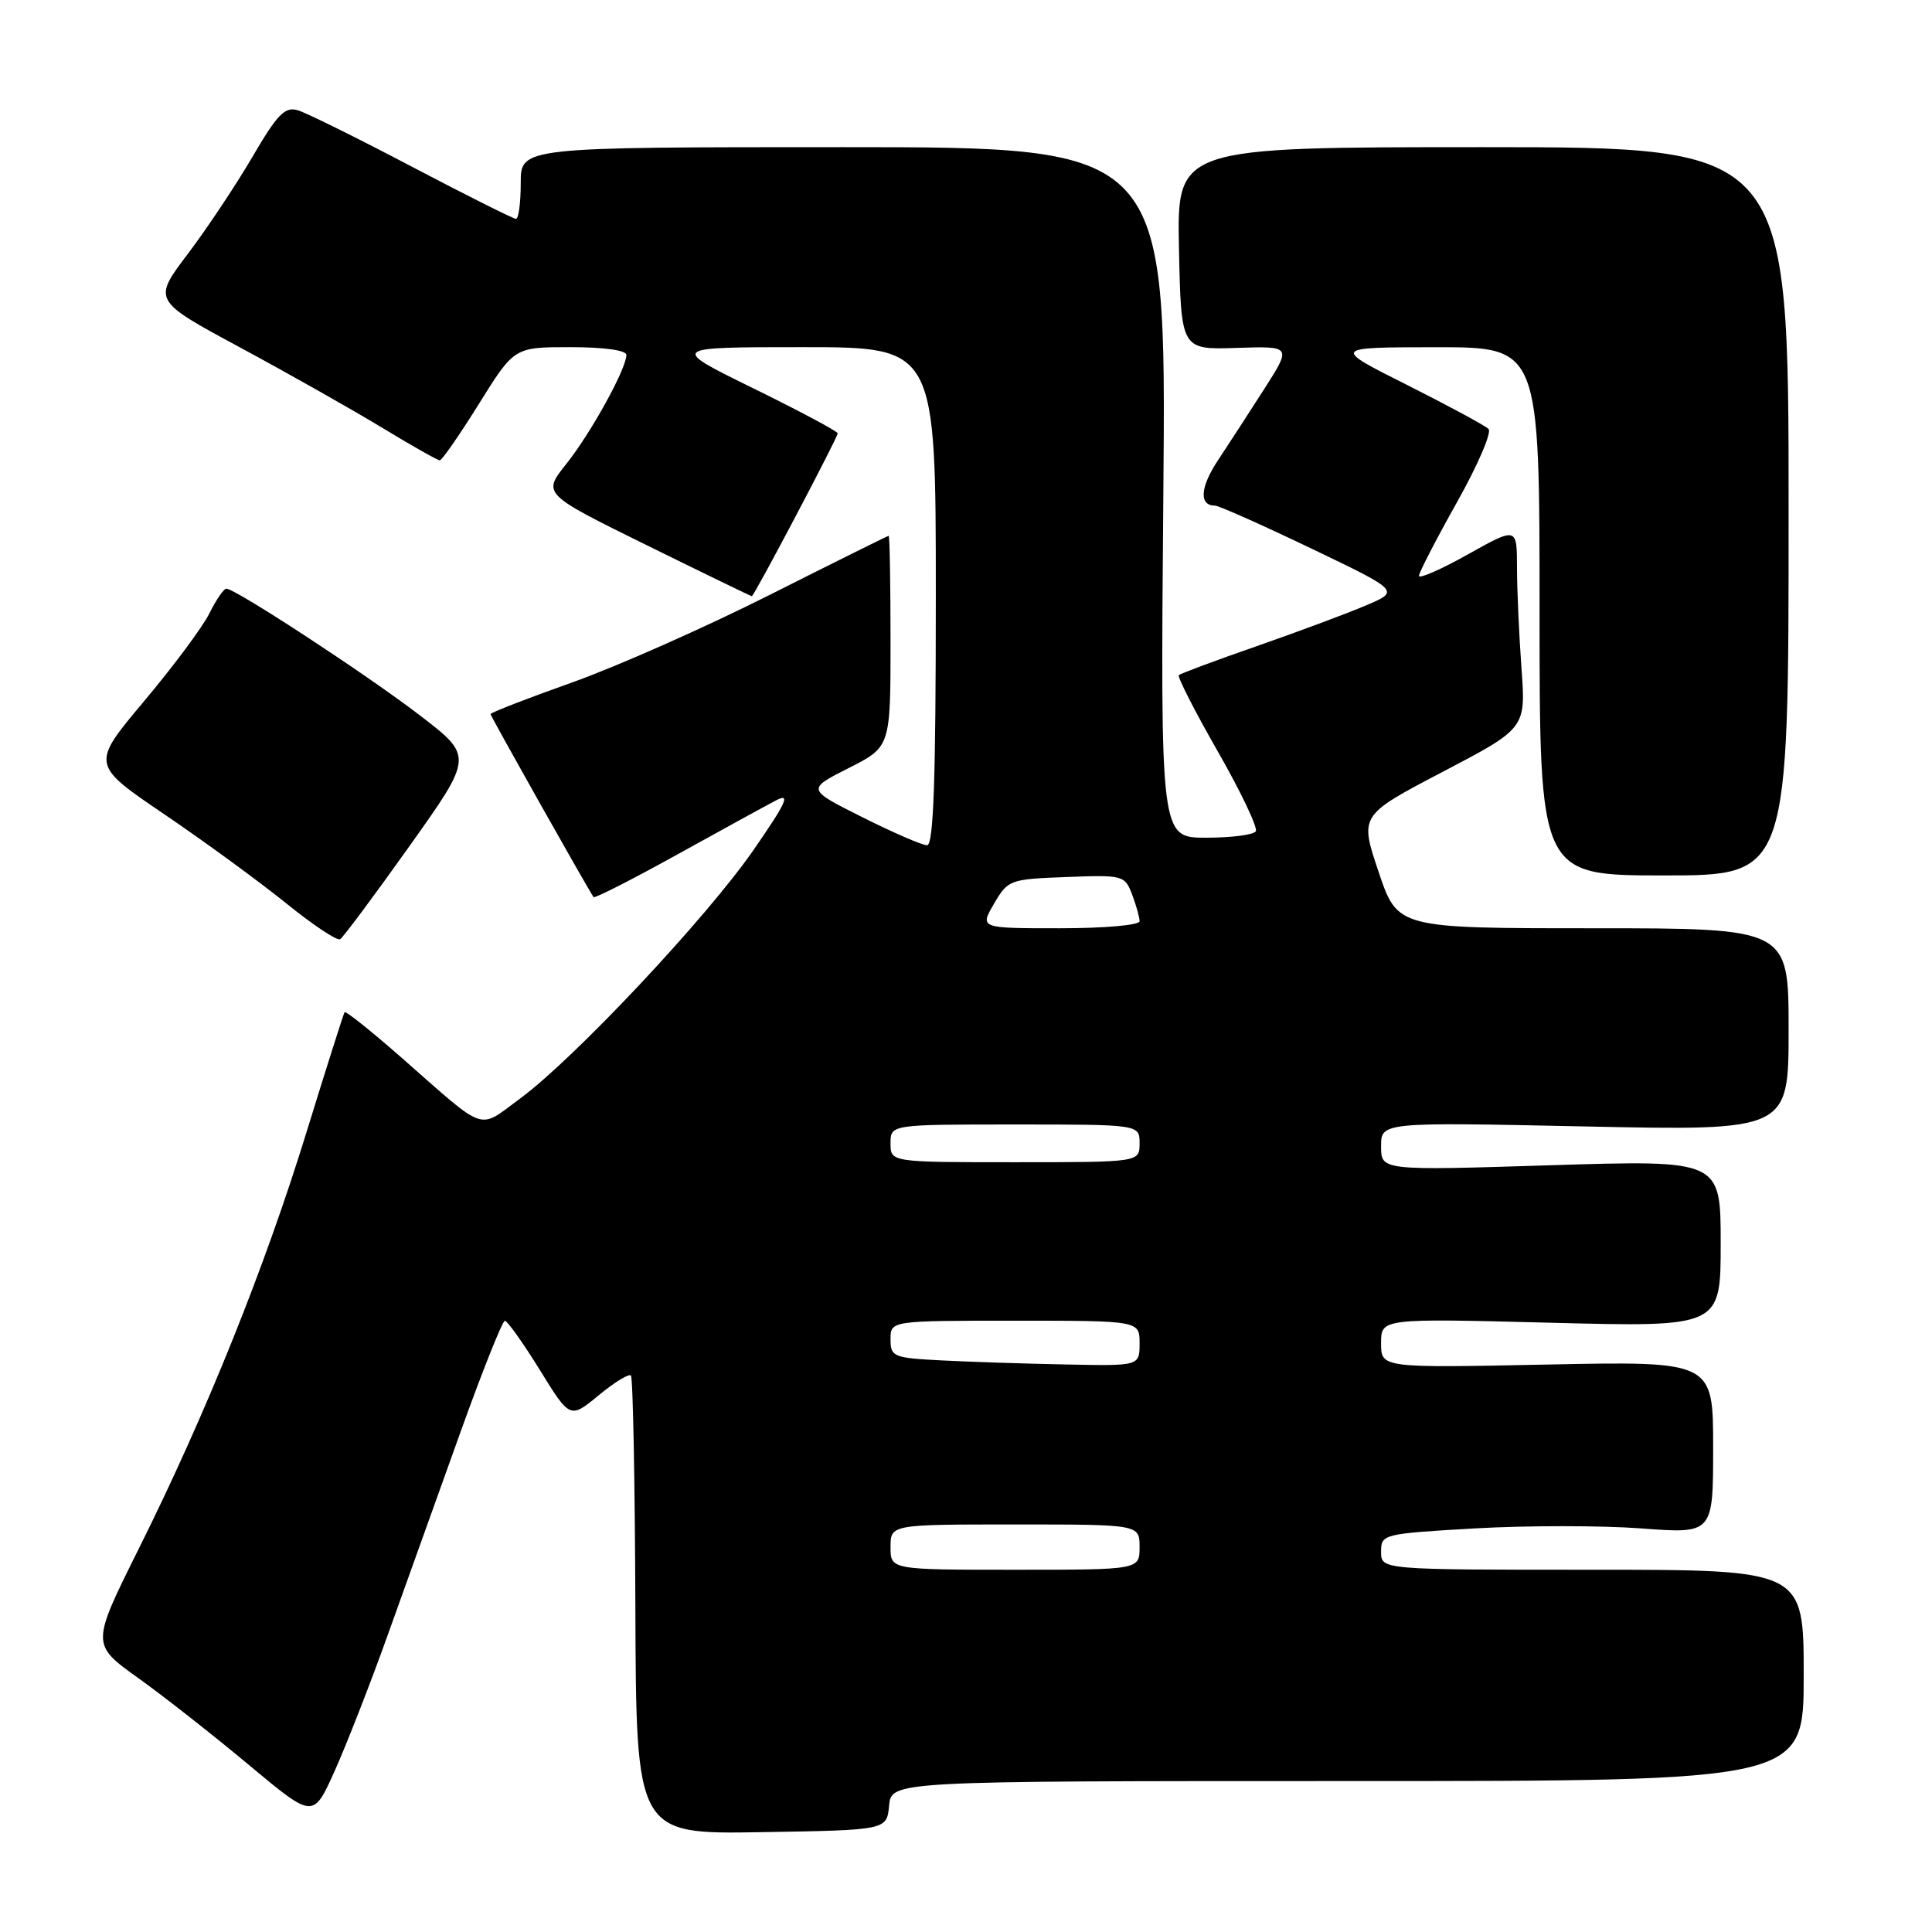 <?xml version="1.0" encoding="UTF-8" standalone="no"?>
<!DOCTYPE svg PUBLIC "-//W3C//DTD SVG 1.1//EN" "http://www.w3.org/Graphics/SVG/1.1/DTD/svg11.dtd" >
<svg xmlns="http://www.w3.org/2000/svg" xmlns:xlink="http://www.w3.org/1999/xlink" version="1.1" viewBox="0 0 256 256">
 <g >
 <path fill="currentColor"
d=" M 117.81 239.25 C 118.13 236.00 118.13 236.00 178.56 236.00 C 239.00 236.00 239.00 236.00 239.00 222.00 C 239.00 208.00 239.00 208.00 211.00 208.00 C 183.00 208.00 183.00 208.00 183.00 205.62 C 183.00 203.28 183.21 203.23 195.44 202.52 C 202.29 202.13 212.19 202.13 217.44 202.52 C 227.00 203.24 227.00 203.24 227.00 191.80 C 227.00 180.36 227.00 180.36 205.00 180.81 C 183.00 181.26 183.00 181.26 183.00 177.98 C 183.00 174.69 183.00 174.69 205.50 175.27 C 228.00 175.85 228.00 175.85 228.00 164.77 C 228.00 153.70 228.00 153.70 205.50 154.40 C 183.00 155.11 183.00 155.11 183.00 151.90 C 183.00 148.69 183.00 148.69 210.00 149.26 C 237.00 149.83 237.00 149.83 237.00 136.42 C 237.00 123.00 237.00 123.00 211.09 123.00 C 185.18 123.00 185.18 123.00 182.67 115.52 C 180.15 108.04 180.15 108.04 191.17 102.27 C 202.19 96.50 202.19 96.50 201.60 88.50 C 201.28 84.10 201.01 78.10 201.01 75.16 C 201.00 69.83 201.00 69.83 194.50 73.46 C 190.93 75.46 188.01 76.74 188.02 76.30 C 188.03 75.86 190.29 71.48 193.04 66.58 C 195.80 61.67 197.69 57.29 197.24 56.84 C 196.80 56.40 191.95 53.78 186.47 51.02 C 176.50 46.02 176.50 46.02 190.25 46.01 C 204.00 46.00 204.00 46.00 204.00 81.00 C 204.00 116.00 204.00 116.00 220.50 116.00 C 237.00 116.00 237.00 116.00 237.00 67.75 C 237.00 19.50 237.00 19.50 196.47 19.50 C 155.95 19.50 155.95 19.50 156.22 32.92 C 156.50 46.34 156.50 46.34 163.83 46.10 C 171.15 45.86 171.15 45.86 167.54 51.51 C 165.55 54.62 162.77 58.90 161.37 61.02 C 159.01 64.59 158.86 67.00 161.00 67.00 C 161.49 67.00 167.20 69.54 173.69 72.65 C 185.50 78.31 185.50 78.31 181.00 80.22 C 178.52 81.28 172.02 83.70 166.55 85.61 C 161.07 87.51 156.42 89.25 156.20 89.46 C 155.99 89.68 158.31 94.23 161.37 99.58 C 164.43 104.93 166.69 109.69 166.40 110.15 C 166.12 110.62 163.16 111.00 159.82 111.00 C 153.76 111.00 153.76 111.00 154.15 65.25 C 154.54 19.50 154.54 19.50 111.77 19.50 C 69.00 19.50 69.00 19.50 69.00 24.25 C 69.00 26.86 68.72 29.00 68.37 29.00 C 68.03 29.00 61.84 25.90 54.62 22.11 C 47.41 18.32 40.58 14.94 39.46 14.61 C 37.76 14.10 36.76 15.12 33.47 20.75 C 31.30 24.46 27.44 30.27 24.88 33.65 C 20.23 39.80 20.23 39.80 31.83 46.05 C 38.21 49.49 46.65 54.26 50.59 56.65 C 54.53 59.04 57.99 61.00 58.27 61.00 C 58.56 61.00 60.90 57.62 63.47 53.50 C 68.14 46.00 68.14 46.00 75.57 46.00 C 80.02 46.00 83.00 46.41 83.00 47.03 C 83.00 48.86 78.30 57.38 75.04 61.47 C 71.88 65.43 71.88 65.43 85.65 72.22 C 93.22 75.95 99.51 79.00 99.62 79.00 C 99.92 79.00 111.00 57.98 111.00 57.42 C 111.00 57.16 105.98 54.48 99.85 51.47 C 88.70 46.00 88.70 46.00 106.35 46.00 C 124.00 46.00 124.00 46.00 124.00 79.00 C 124.00 103.35 123.70 112.00 122.84 112.00 C 122.20 112.00 118.35 110.33 114.28 108.29 C 106.89 104.59 106.89 104.59 112.44 101.78 C 118.00 98.97 118.00 98.97 118.00 84.98 C 118.00 77.29 117.89 71.00 117.75 71.00 C 117.61 71.01 110.53 74.52 102.00 78.82 C 93.47 83.12 81.66 88.35 75.75 90.45 C 69.84 92.55 65.00 94.43 65.00 94.62 C 65.00 94.90 77.63 117.33 78.65 118.87 C 78.79 119.07 83.76 116.54 89.70 113.25 C 95.64 109.96 101.57 106.71 102.88 106.03 C 104.79 105.04 104.18 106.36 99.88 112.58 C 93.66 121.58 76.08 140.30 68.88 145.59 C 63.24 149.72 64.66 150.21 53.21 140.15 C 49.20 136.63 45.80 133.92 45.66 134.12 C 45.52 134.33 43.25 141.47 40.62 150.00 C 35.05 168.07 27.30 187.33 18.40 205.19 C 12.08 217.88 12.08 217.88 18.29 222.33 C 21.71 224.78 28.32 229.97 33.00 233.88 C 41.50 240.98 41.50 240.98 44.31 234.74 C 45.86 231.31 49.07 223.10 51.43 216.50 C 53.80 209.90 58.12 197.86 61.02 189.75 C 63.93 181.64 66.58 175.00 66.90 175.01 C 67.23 175.02 69.31 177.94 71.52 181.51 C 75.53 188.01 75.53 188.01 79.32 184.89 C 81.40 183.17 83.32 181.99 83.60 182.26 C 83.87 182.53 84.13 196.32 84.19 212.90 C 84.29 243.05 84.29 243.05 100.90 242.77 C 117.50 242.50 117.50 242.50 117.81 239.25 Z  M 54.26 112.11 C 62.72 100.22 62.72 100.22 55.61 94.77 C 48.60 89.39 31.19 78.00 29.99 78.00 C 29.65 78.00 28.65 79.46 27.76 81.25 C 26.88 83.04 22.98 88.28 19.10 92.90 C 12.05 101.30 12.05 101.30 21.78 107.90 C 27.13 111.53 34.39 116.84 37.93 119.70 C 41.46 122.56 44.68 124.70 45.07 124.45 C 45.47 124.21 49.61 118.65 54.26 112.11 Z  M 118.00 205.00 C 118.00 202.00 118.00 202.00 134.50 202.00 C 151.00 202.00 151.00 202.00 151.00 205.00 C 151.00 208.00 151.00 208.00 134.50 208.00 C 118.00 208.00 118.00 208.00 118.00 205.00 Z  M 124.75 180.26 C 118.35 179.93 118.00 179.78 118.00 177.45 C 118.00 175.00 118.00 175.00 134.50 175.00 C 151.00 175.00 151.00 175.00 151.00 178.00 C 151.00 181.00 151.00 181.00 141.25 180.80 C 135.89 180.70 128.46 180.45 124.75 180.26 Z  M 118.00 151.50 C 118.00 149.00 118.00 149.00 134.50 149.00 C 151.00 149.00 151.00 149.00 151.00 151.50 C 151.00 154.00 151.00 154.00 134.50 154.00 C 118.00 154.00 118.00 154.00 118.00 151.50 Z  M 131.71 119.75 C 133.56 116.58 133.79 116.49 141.31 116.21 C 148.81 115.92 149.04 115.99 150.01 118.52 C 150.55 119.96 151.00 121.55 151.00 122.07 C 151.00 122.59 146.31 123.00 140.41 123.00 C 129.82 123.00 129.82 123.00 131.71 119.75 Z "/>
</g>
</svg>